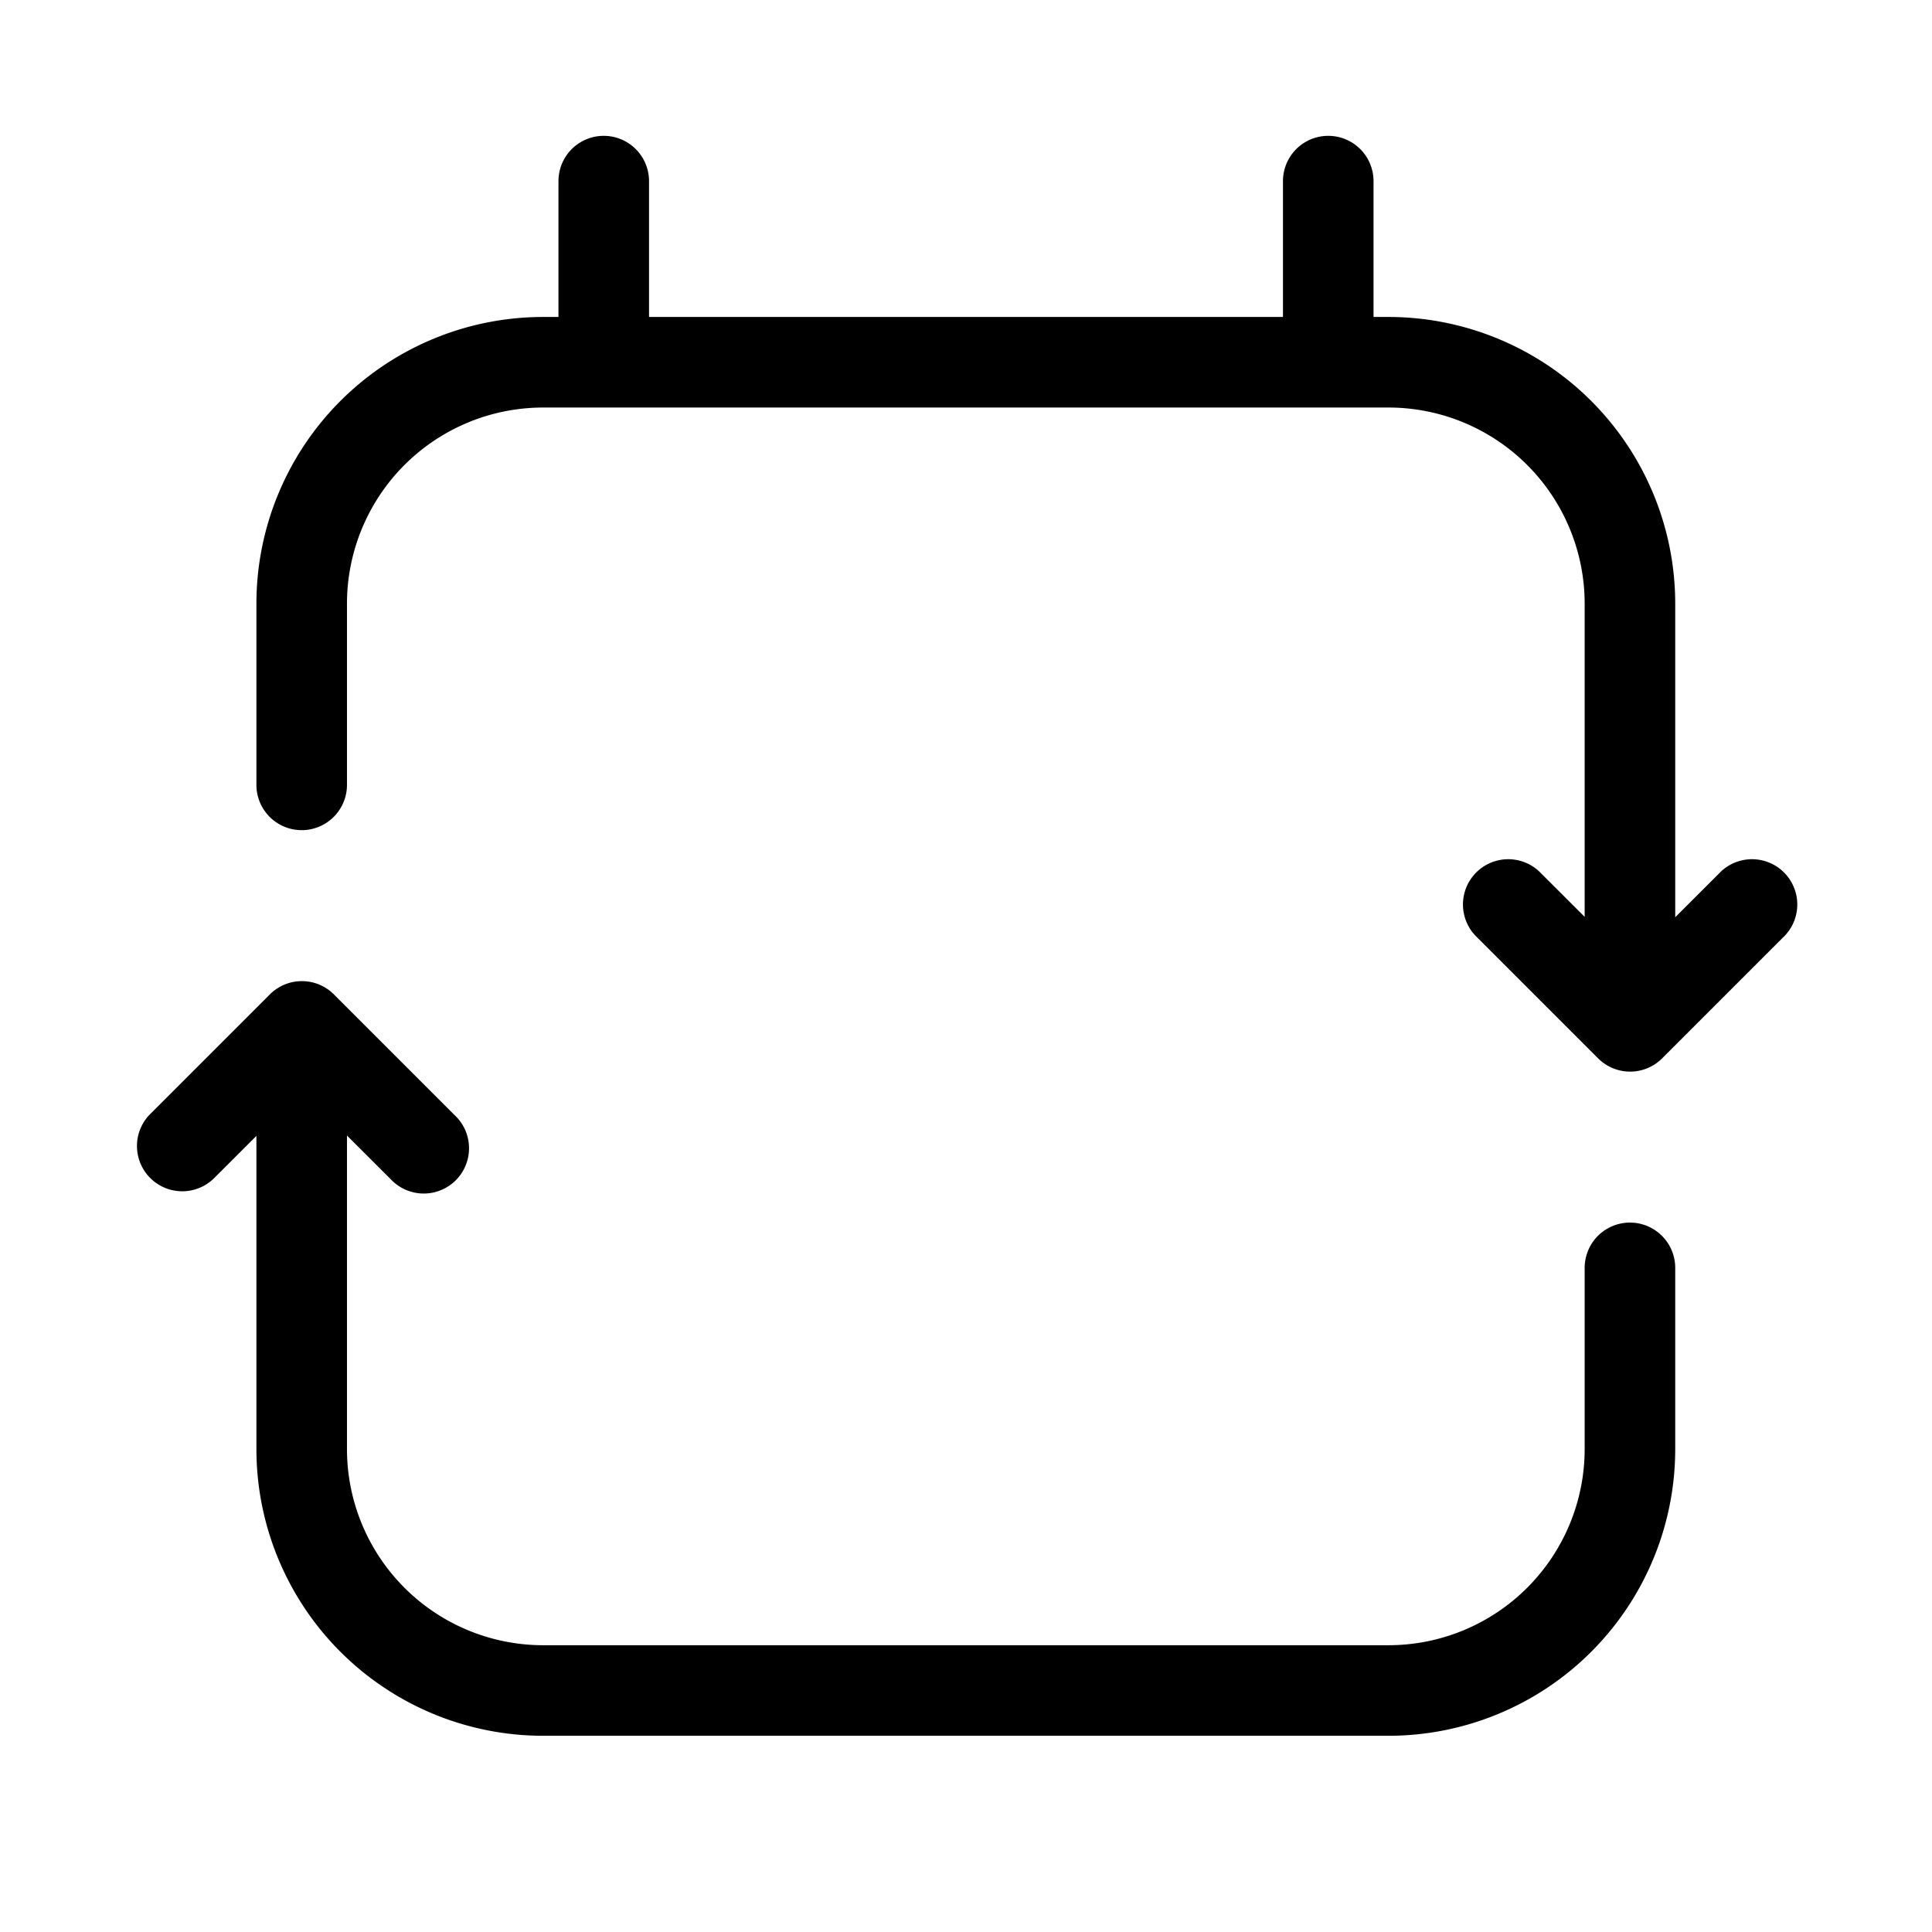 <svg xmlns="http://www.w3.org/2000/svg" width="32" height="32" viewBox="0 0 32 32"><path d="M10.75 3a.75.75 0 0 0-1.5 0v2.25h-.253A4.75 4.75 0 0 0 4.247 10v3a.75.75 0 0 0 1.5 0v-3a3.25 3.25 0 0 1 3.25-3.25h14a3.25 3.25 0 0 1 3.25 3.25v5.186l-.717-.716a.75.75 0 1 0-1.06 1.06l2 2a.75.75 0 0 0 1.06 0l2-2a.75.75 0 1 0-1.06-1.06l-.723.722V10a4.75 4.75 0 0 0-4.75-4.75h-.247V3a.75.75 0 0 0-1.5 0v2.25h-10.5V3ZM4.47 16.47a.75.75 0 0 1 1.06 0l2 2a.75.75 0 1 1-1.06 1.06l-.723-.722V24a3.25 3.25 0 0 0 3.25 3.25h14a3.25 3.25 0 0 0 3.25-3.25v-3a.75.75 0 0 1 1.5 0v3a4.75 4.75 0 0 1-4.75 4.75h-14A4.75 4.75 0 0 1 4.247 24v-5.186l-.717.716a.75.75 0 0 1-1.06-1.06l2-2Z"/></svg>